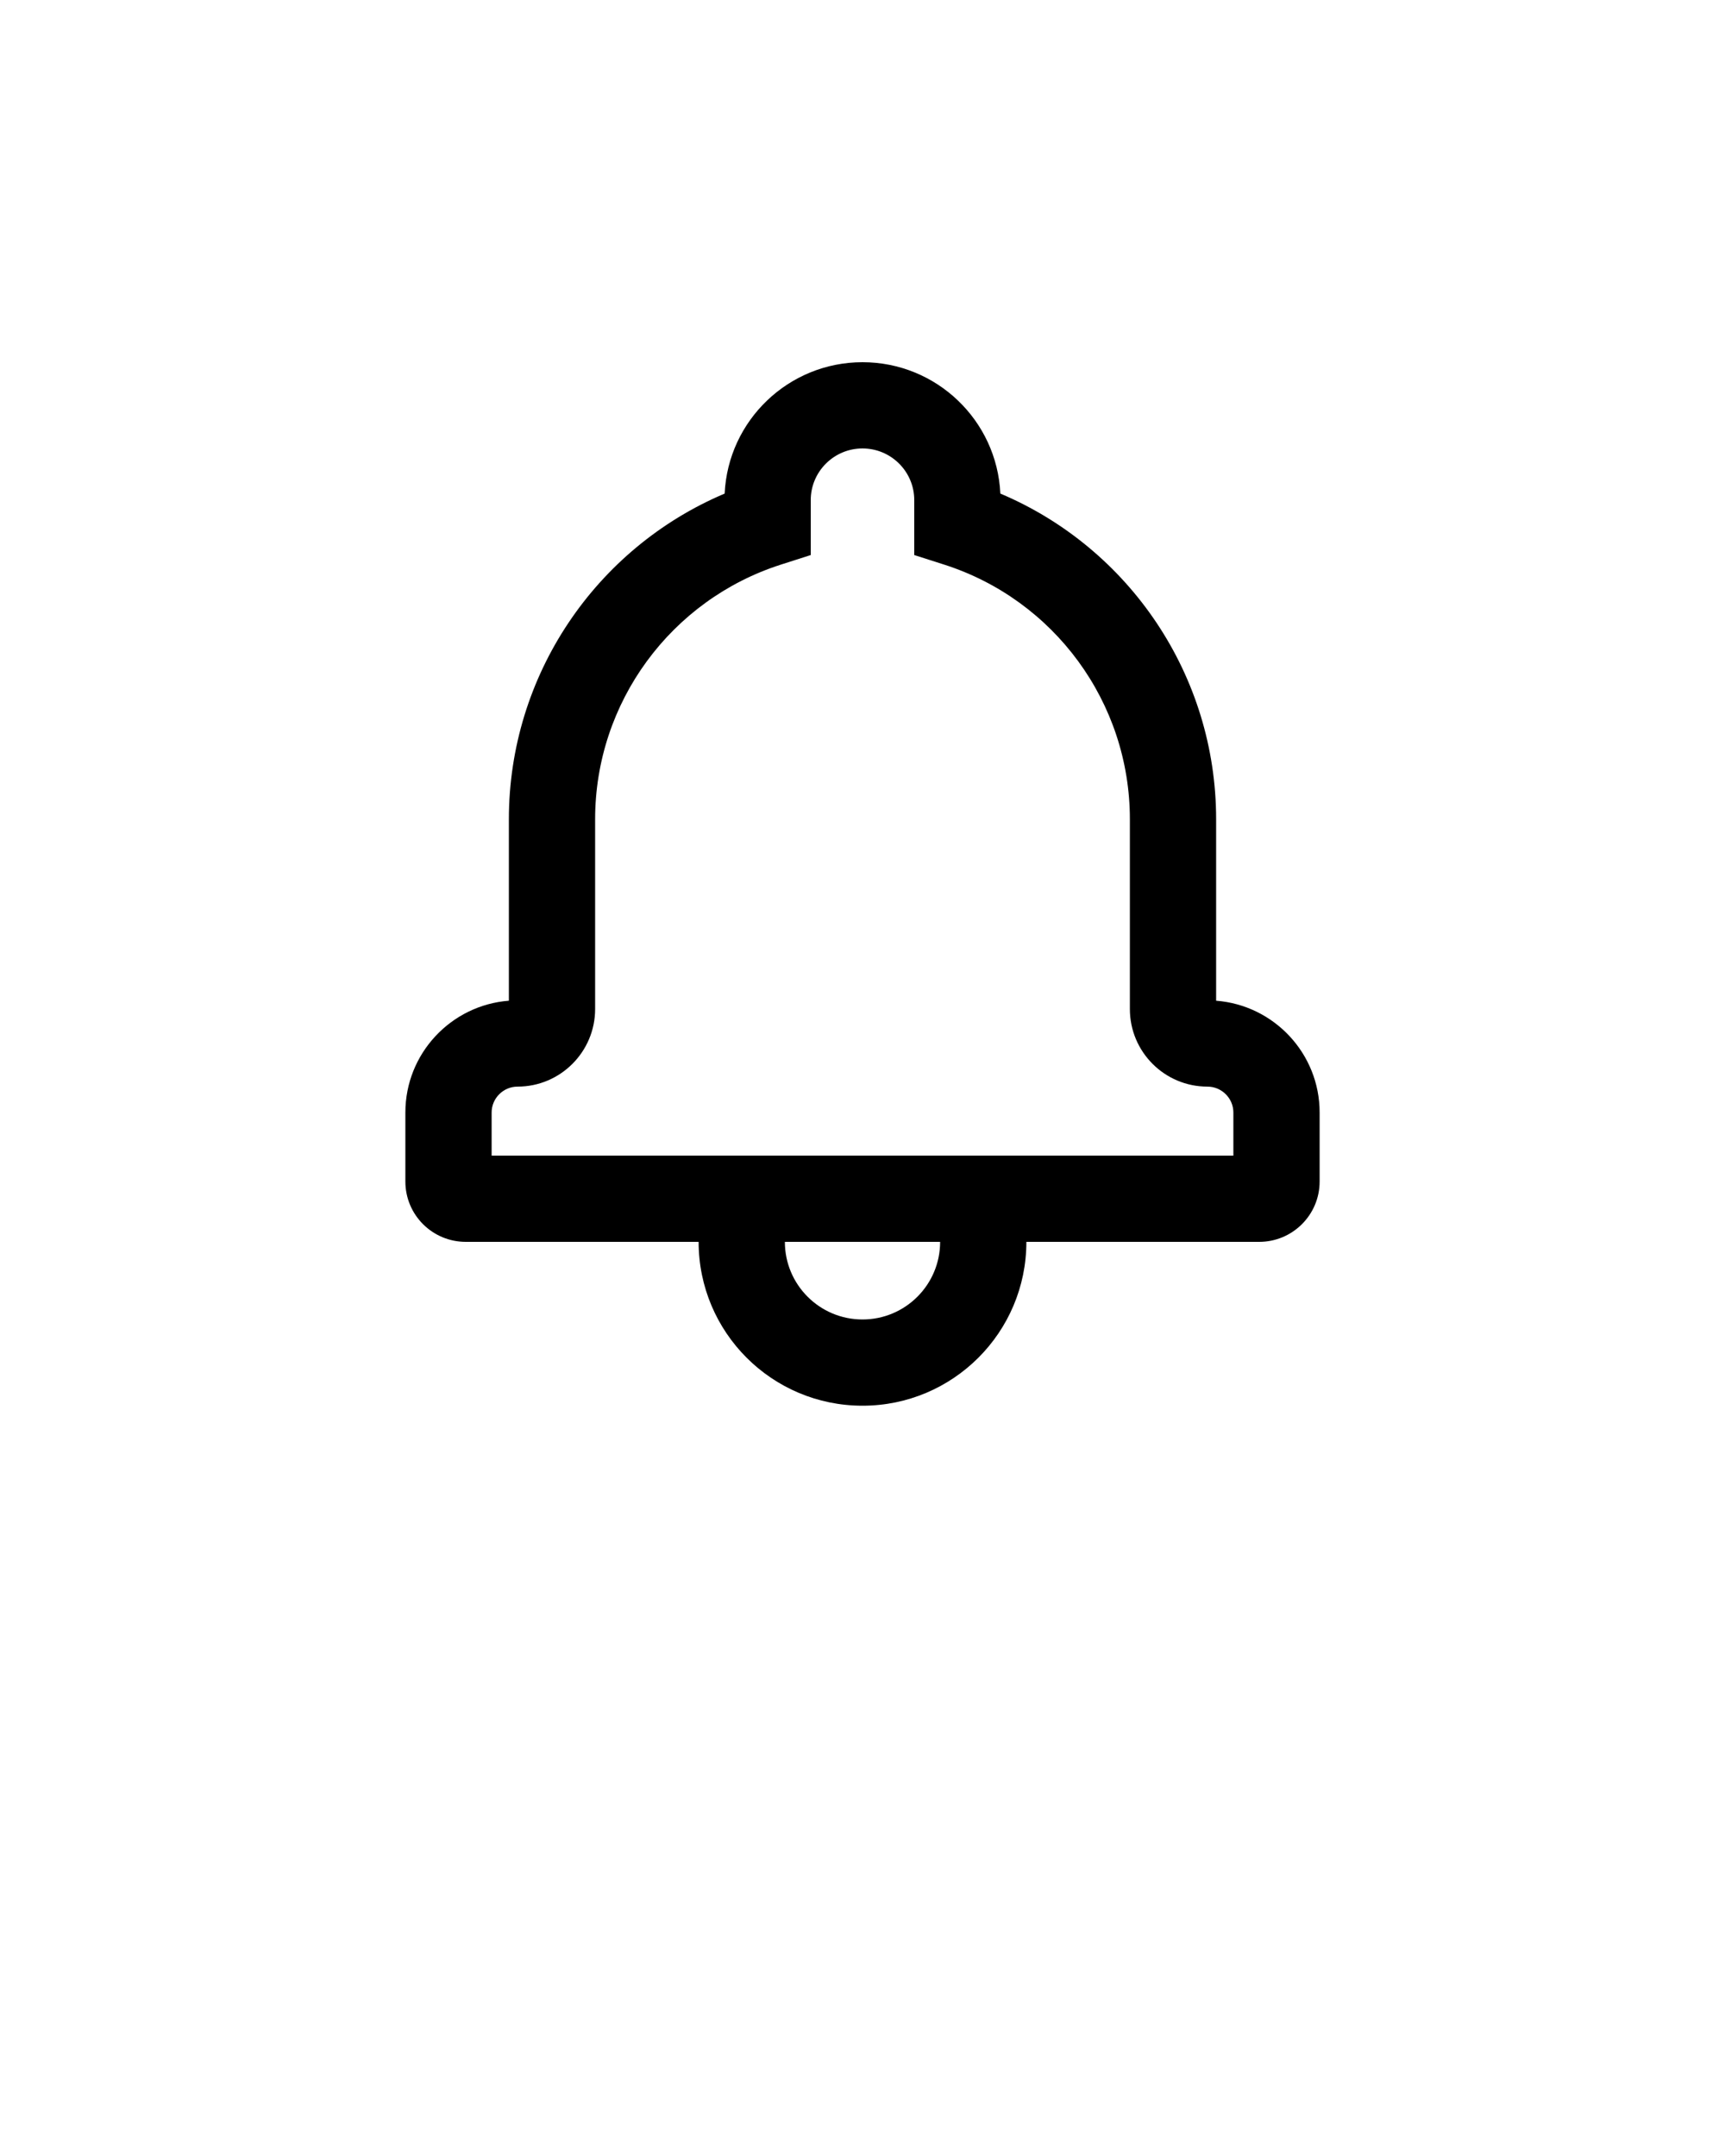 <svg xmlns="http://www.w3.org/2000/svg" xmlns:xlink="http://www.w3.org/1999/xlink" 
viewBox="0 0 100 125" version="1.1" x="0px" y="0px">
<title>Bell v4.5</title><desc>Created with Sketch.</desc>
<g stroke="none" stroke-width="1" fill="none" fill-rule="evenodd"><g fill-rule="nonzero" fill="#000000">

<path d="M50,21 C54.29,21 57.795,24.378 57.991,28.616 C65.466,31.777 70.5,39.151 70.5,47.499 L70.5,58.019 C73.851,58.276 76.5,61.081 76.5,64.5 L76.5,68.502 C76.5,70.437 74.929,72 72.997,72 L27.003,72 C25.066,72 23.5,70.437 23.5,68.502 L23.5,64.5 C23.5,61.085 26.146,58.276 29.5,58.019 L29.5,47.499 C29.5,39.155 34.535,31.779 42.009,28.617 C42.205,24.378 45.713,21 50,21 Z M71.5,67 L71.5,64.5 C71.5,63.676 70.823,63 69.998,63 C67.514,63 65.5,60.986 65.5,58.502 L65.5,47.499 C65.5,40.712 61.099,34.775 54.737,32.736 L53,32.18 L53,28.992 C53,27.342 51.656,26 50,26 C48.346,26 47,27.343 47,28.992 L47,32.18 L45.263,32.737 C38.903,34.777 34.5,40.716 34.5,47.499 L34.5,58.502 C34.5,60.985 32.483,63 30.002,63 C29.176,63 28.5,63.677 28.5,64.5 L28.5,67 L71.5,67 Z M40.5,72 L45.5,72 C45.5,74.485 47.515,76.5 50,76.5 C52.485,76.5 54.5,74.485 54.5,72 L59.5,72 C59.5,77.247 55.247,81.5 50,81.5 C44.753,81.5 40.5,77.247 40.5,72 Z"/></g></g></svg>